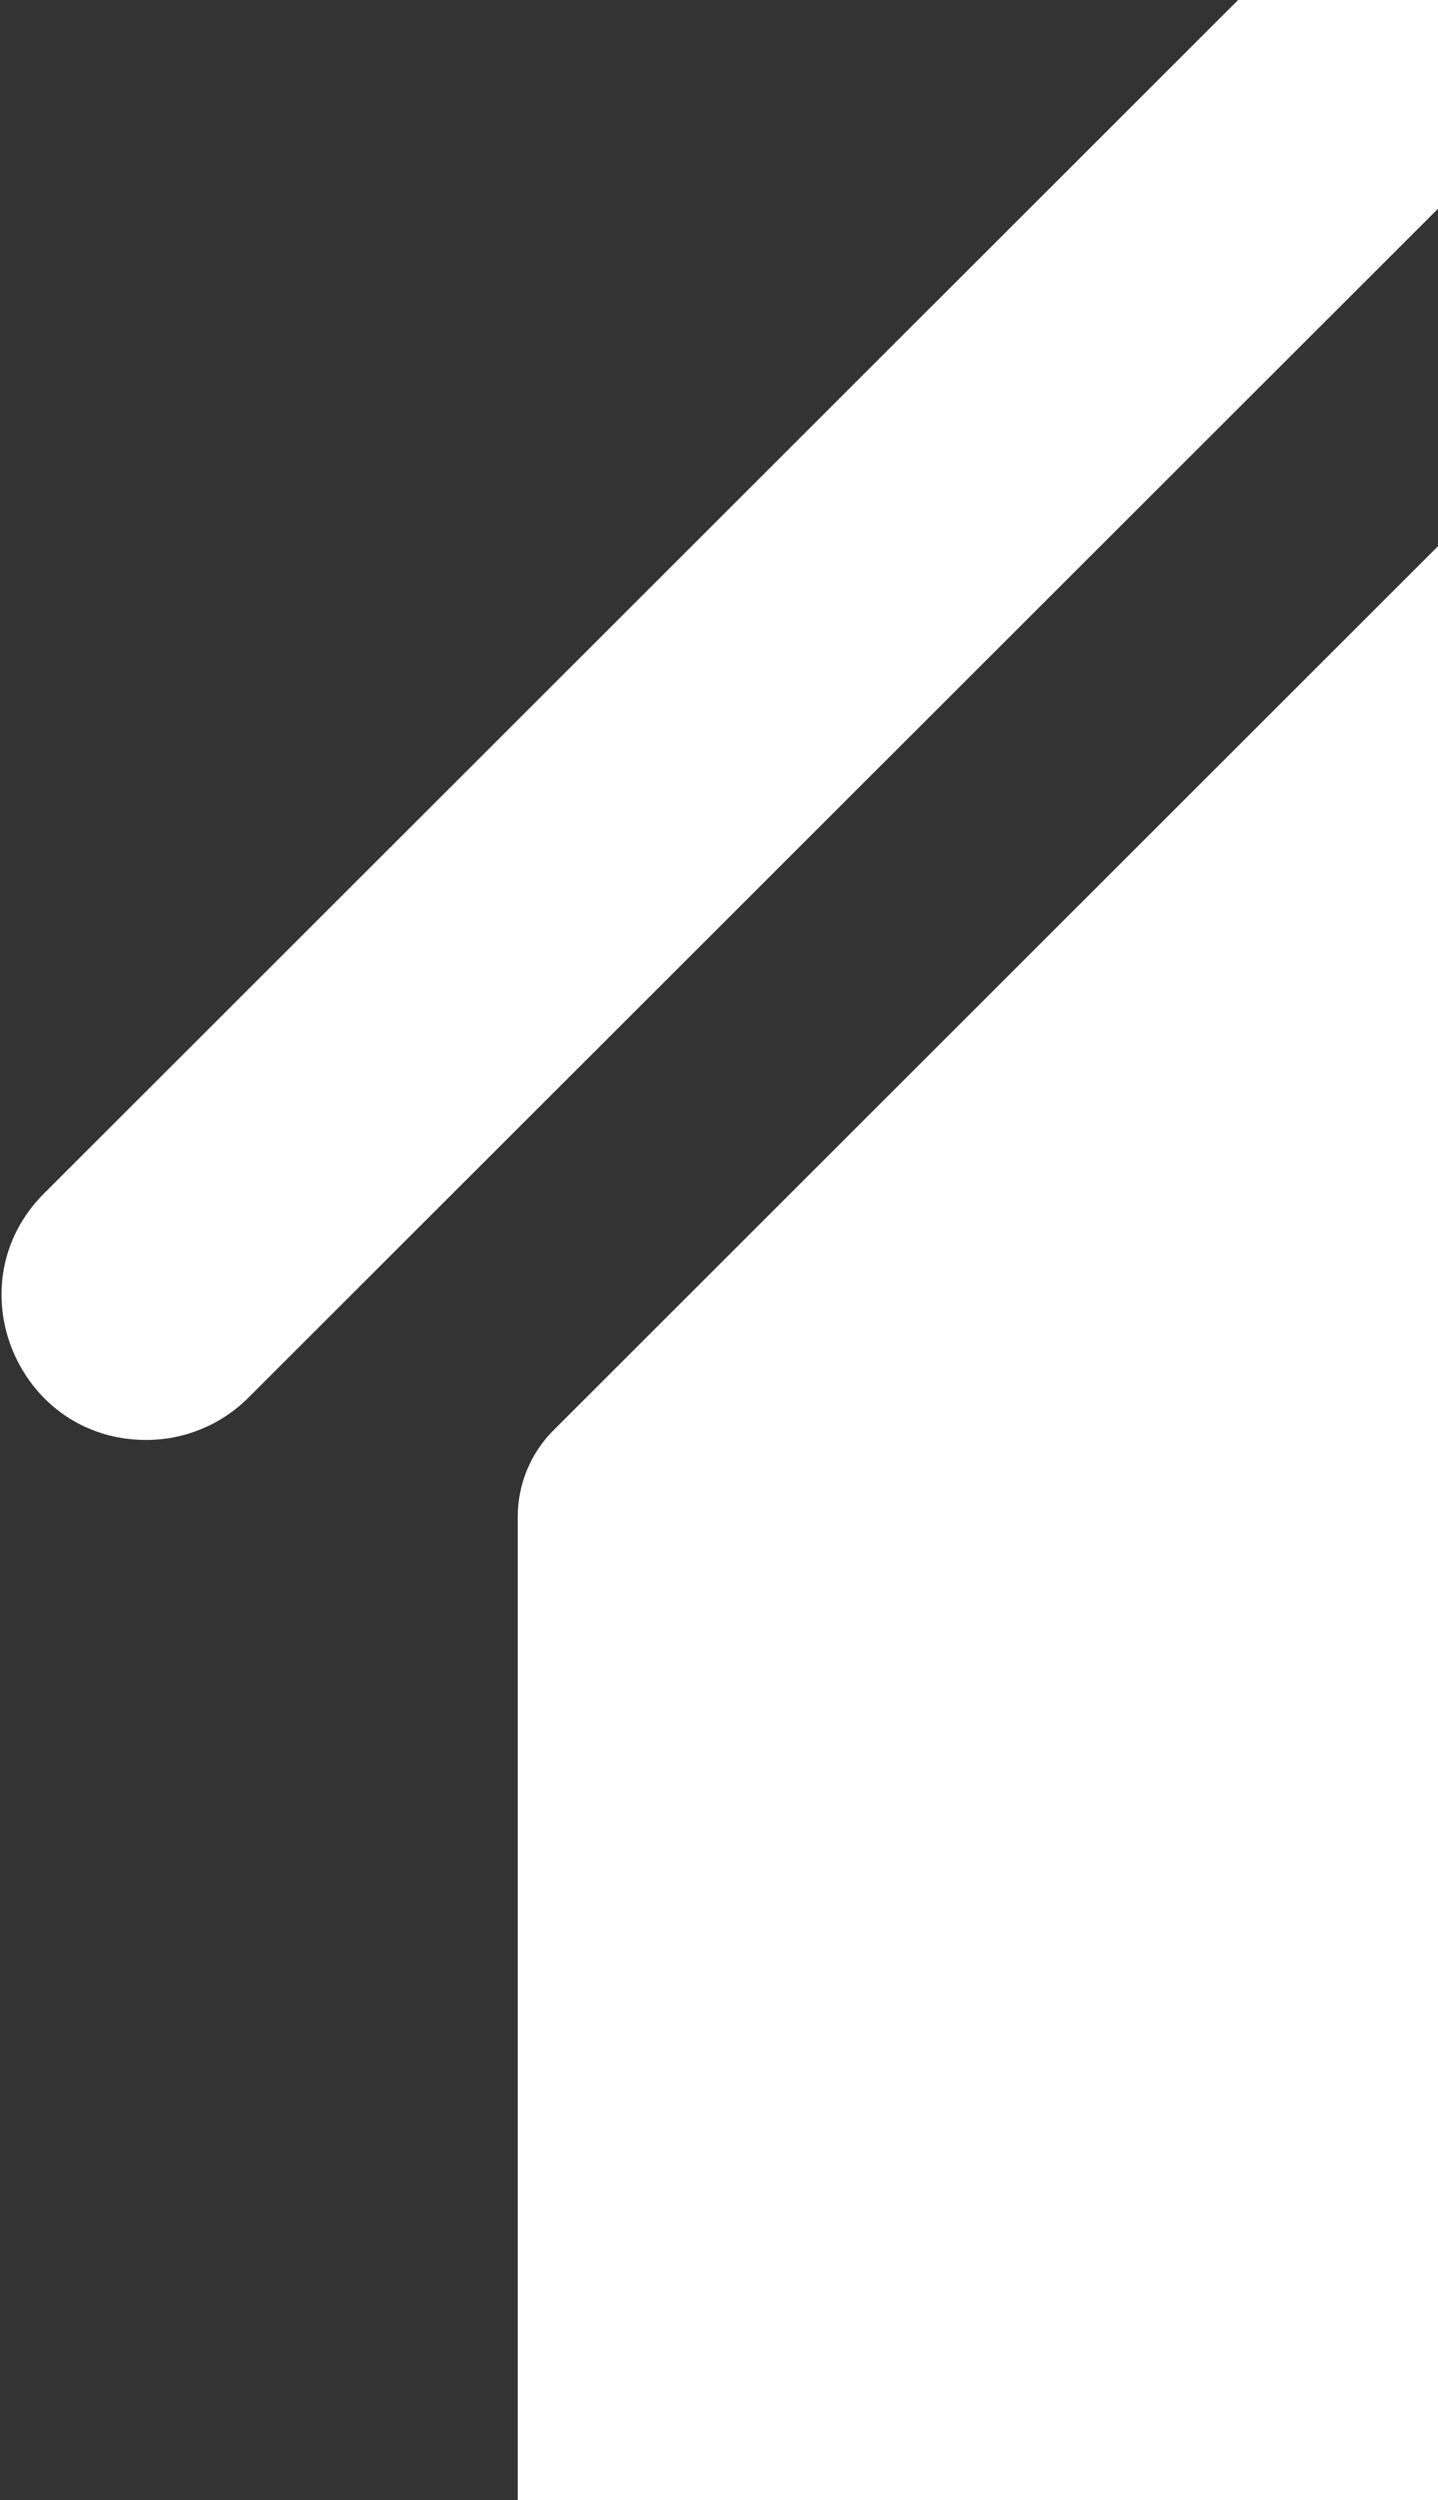 <svg width="589" height="1024" viewBox="0 0 589 1024" fill="none" xmlns="http://www.w3.org/2000/svg">
<rect x="0" y="0" width="589" height="1024" fill="#333333" stroke="none"/>
<g clip-path="url(#clip0_763_9216)">
<path d="M1092.86 0H507.139L18.083 488.745C-19.209 526.012 7.186 589.762 59.907 589.762C75.592 589.762 90.635 583.534 101.73 572.447L590.803 83.705L1097.13 589.836H1683L1092.86 0.074V0ZM1056.66 687.664L590.803 221.915L226.725 585.781C217.342 595.159 212.07 607.881 212.07 621.147V1026.5C212.09 1052.42 212.07 1032.25 218.501 1088C236.836 1106.33 283.932 1064.98 309.862 1065H757.028H1098.23H1289.4C1315.36 1065 1340.25 1054.69 1358.6 1036.35C1376.96 1018 1387.27 993.118 1387.27 967.172V687.59H1056.59L1056.66 687.664Z" fill="white"/>
</g>
<defs>
<clipPath id="clip0_763_9216">
<rect width="589" height="1024" fill="white"/>
</clipPath>
</defs>
</svg>
